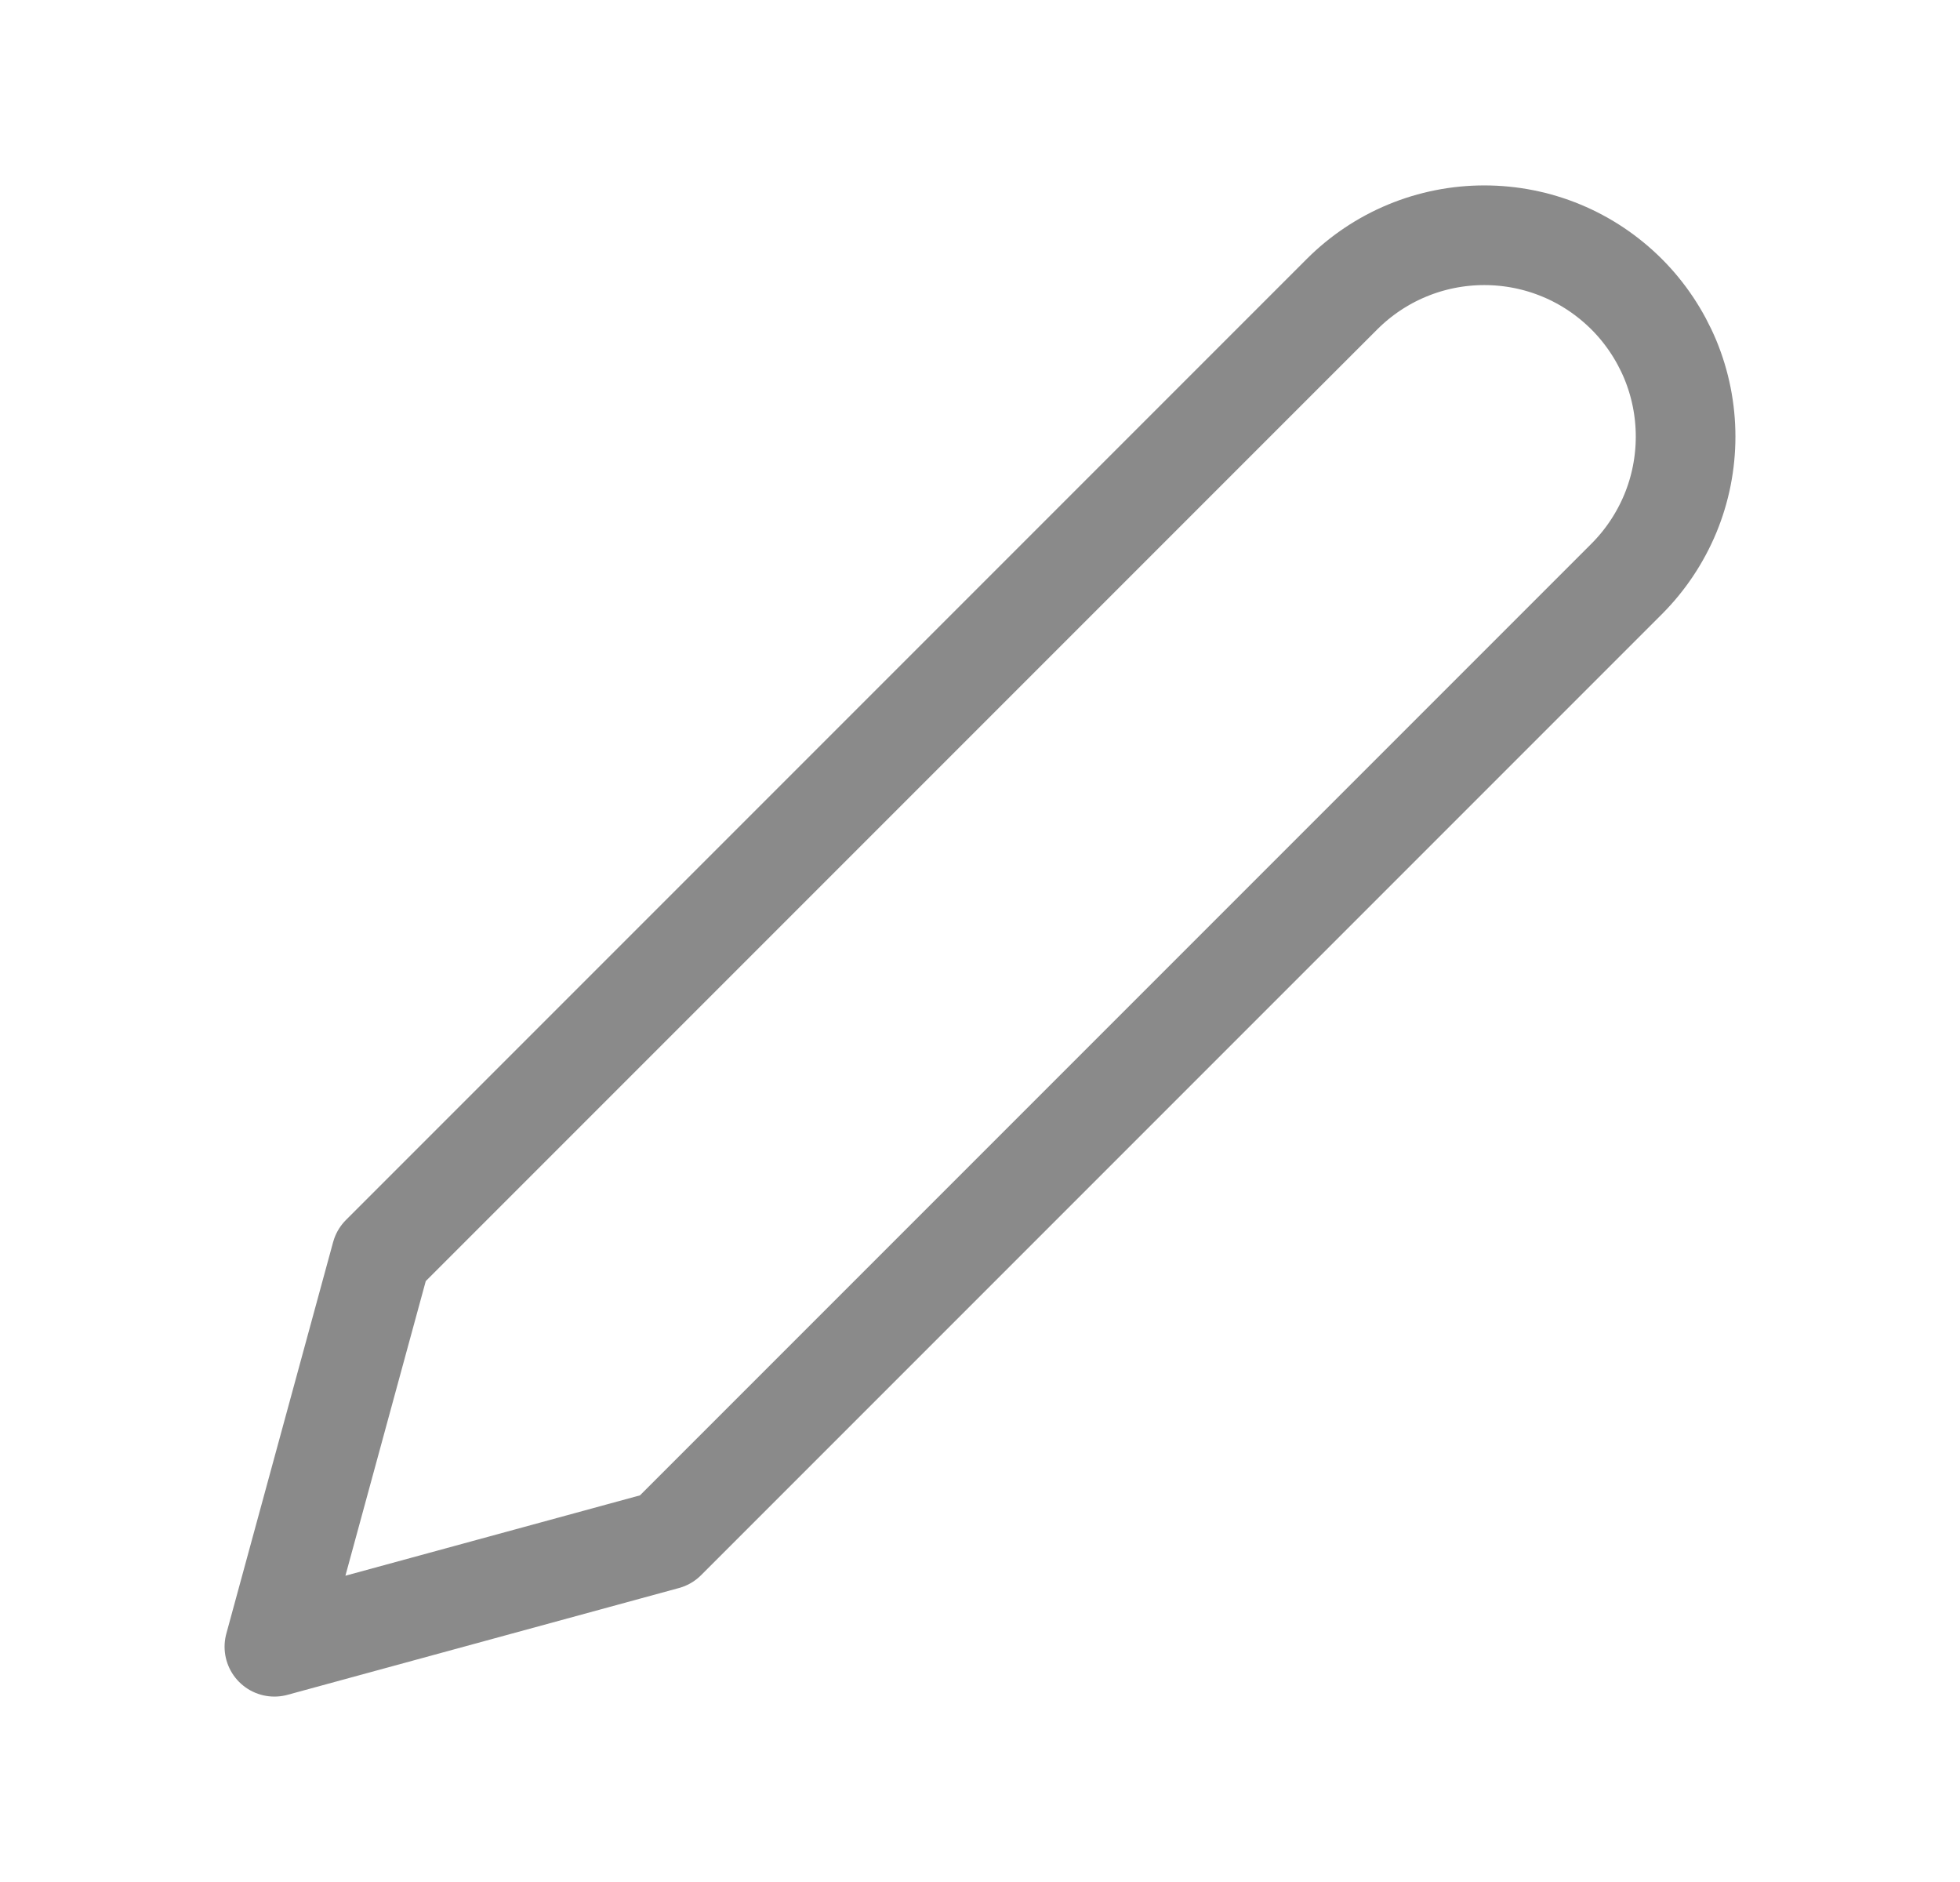<svg width="25" height="24" viewBox="0 0 25 24" fill="none" xmlns="http://www.w3.org/2000/svg">
<path d="M17.117 3.752C17.355 3.514 17.638 3.324 17.95 3.195C18.261 3.066 18.595 3 18.932 3C19.27 3 19.604 3.066 19.915 3.195C20.227 3.324 20.509 3.514 20.748 3.752C20.986 3.99 21.175 4.274 21.305 4.585C21.434 4.897 21.5 5.23 21.5 5.568C21.5 5.905 21.434 6.239 21.305 6.55C21.175 6.862 20.986 7.145 20.748 7.383L8.493 19.638L3.5 21L4.862 16.007L17.117 3.752Z" stroke="#8A8A8A" stroke-width="1.271" stroke-linecap="round" stroke-linejoin="round"/>
</svg>
